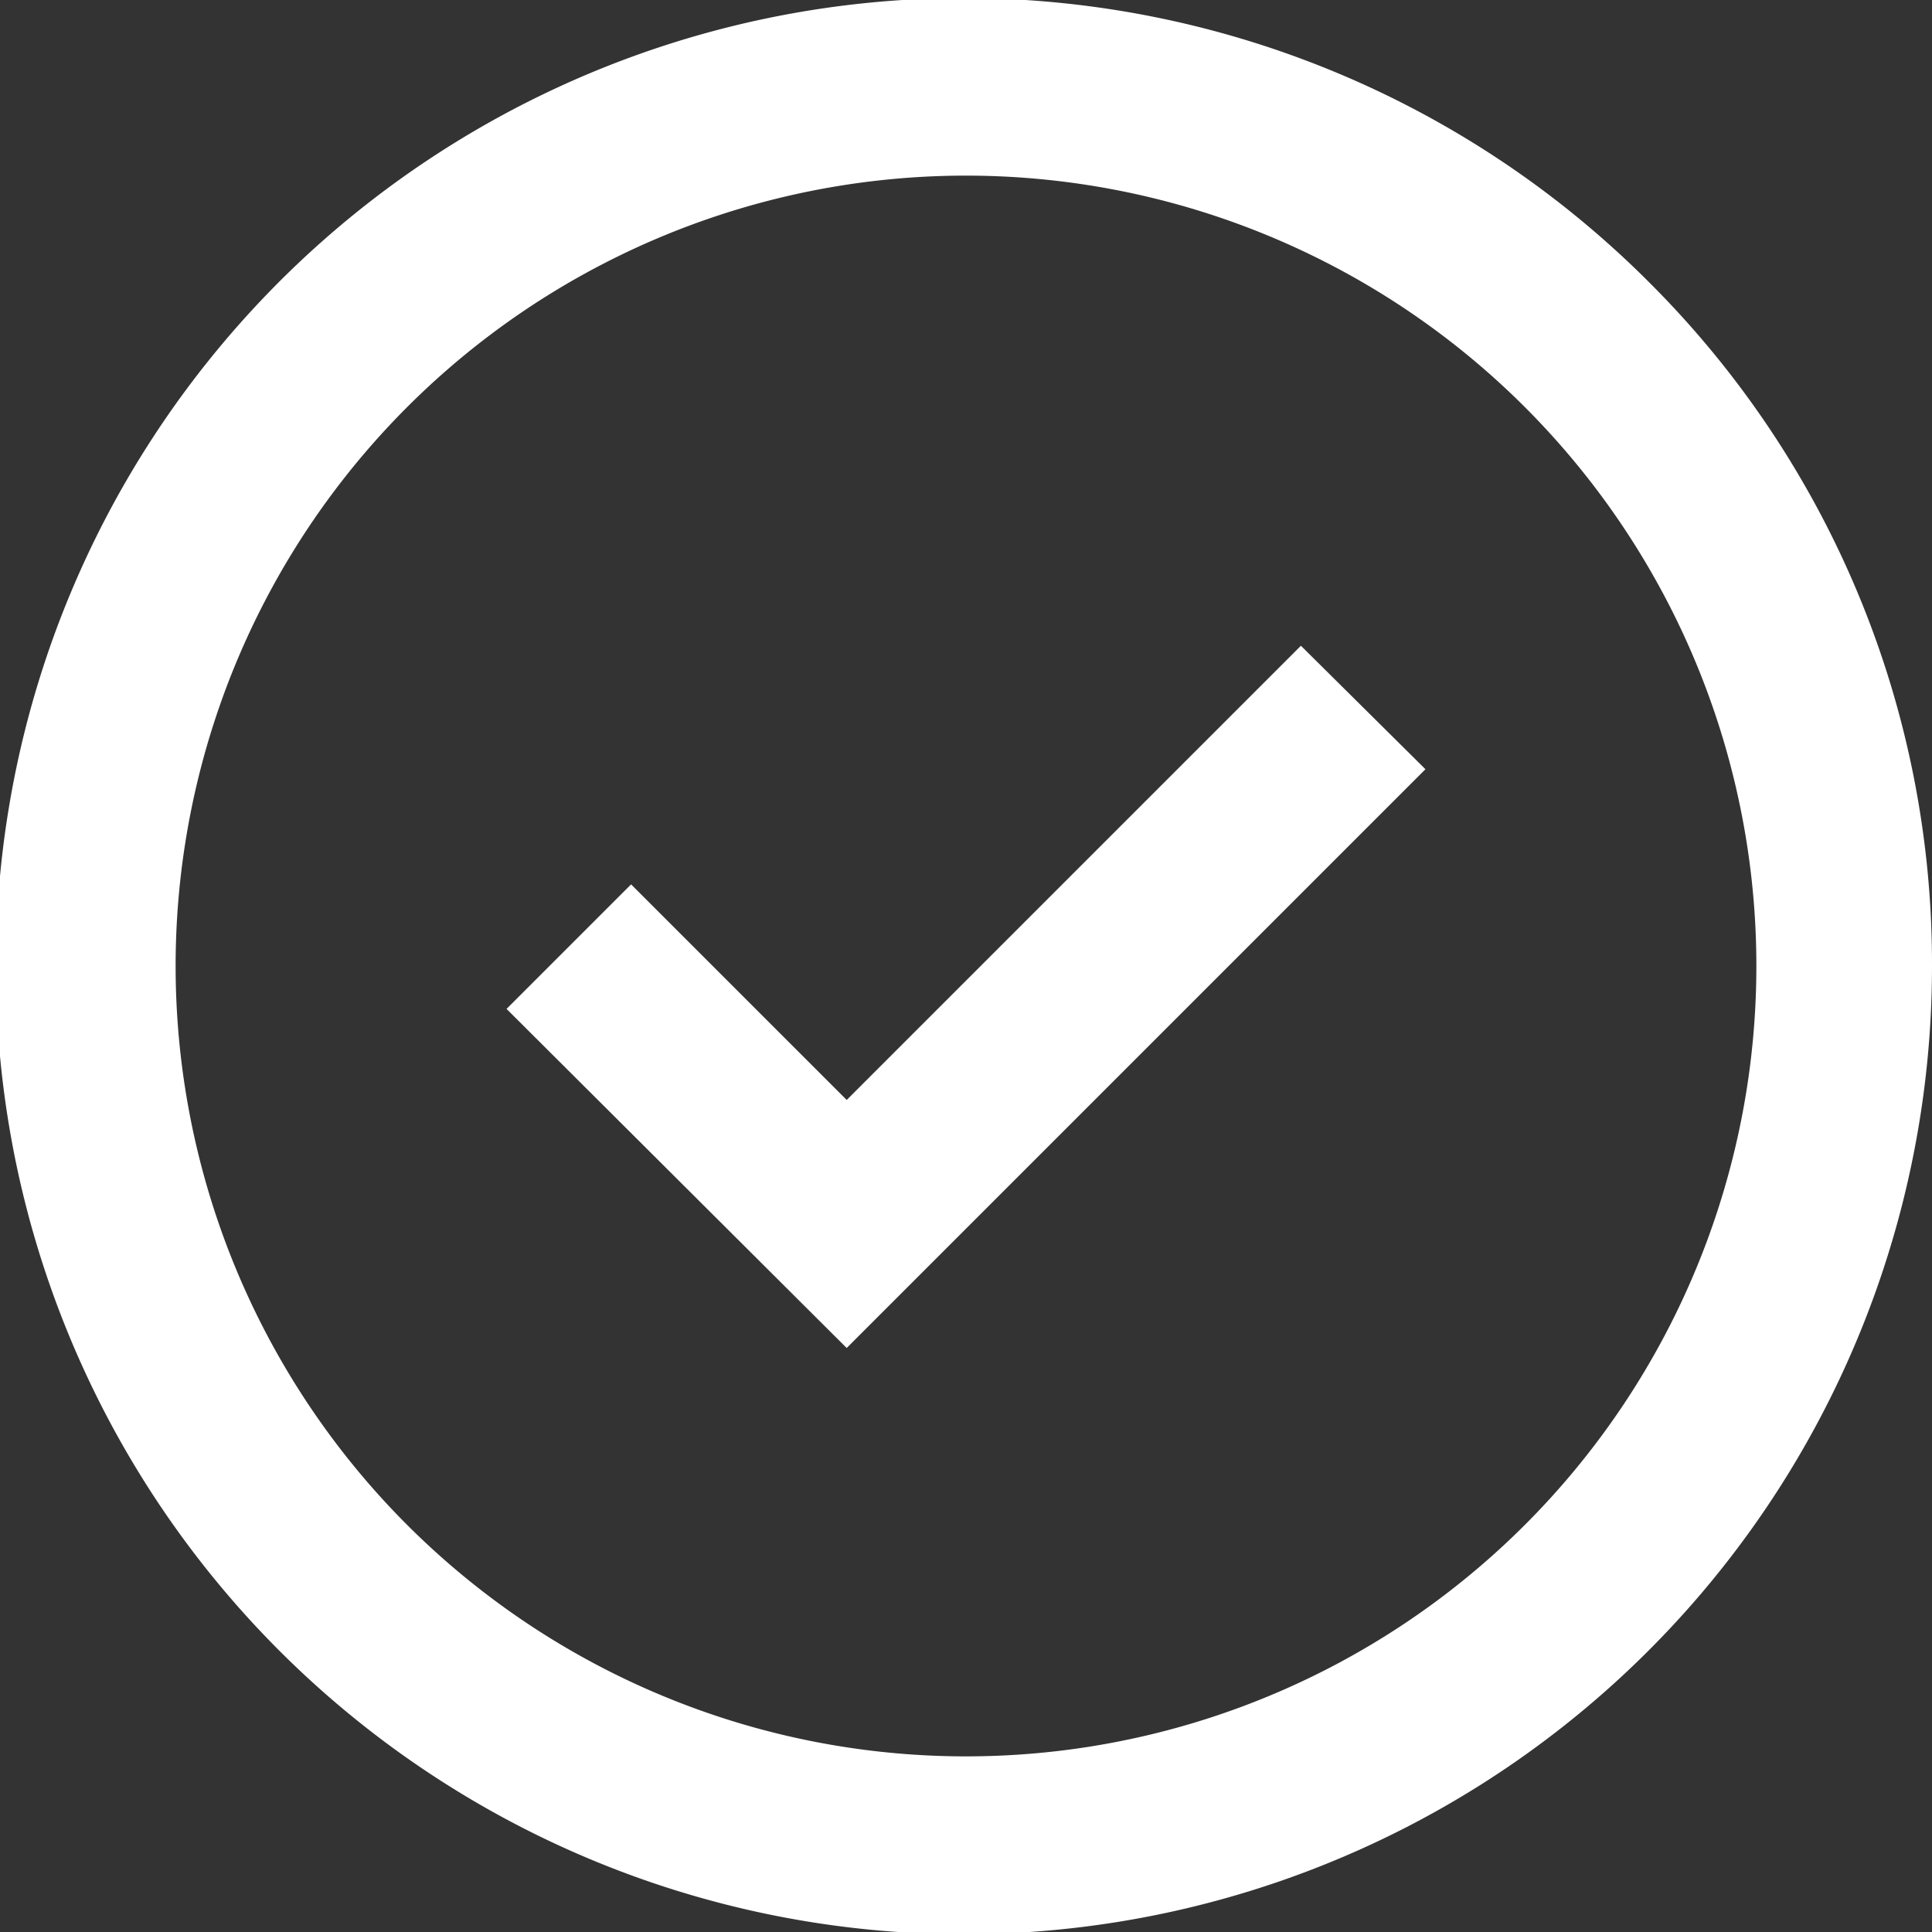 <svg xmlns="http://www.w3.org/2000/svg" viewBox="0 0 18.46 18.46"><rect x="0" y="0" width="18.46" height="18.46" fill="#333333" stroke="none"/><defs><style>.cls-1{fill:#fff;}</style></defs><title>agree-white</title><g id="Layer_2" data-name="Layer 2"><g id="Layer_1-2" data-name="Layer 1"><path class="cls-1" d="M15.76,2.7a9.25,9.25,0,1,0,2.7,6.53A9.19,9.19,0,0,0,15.76,2.7ZM14.57,14.57A7.55,7.55,0,0,1,3.89,3.89,7.55,7.55,0,0,1,14.57,14.57Z"/><polygon class="cls-1" points="8.09 10.51 6.03 8.45 4.84 9.64 8.09 12.88 13.62 7.35 12.43 6.17 8.09 10.51"/></g></g></svg>